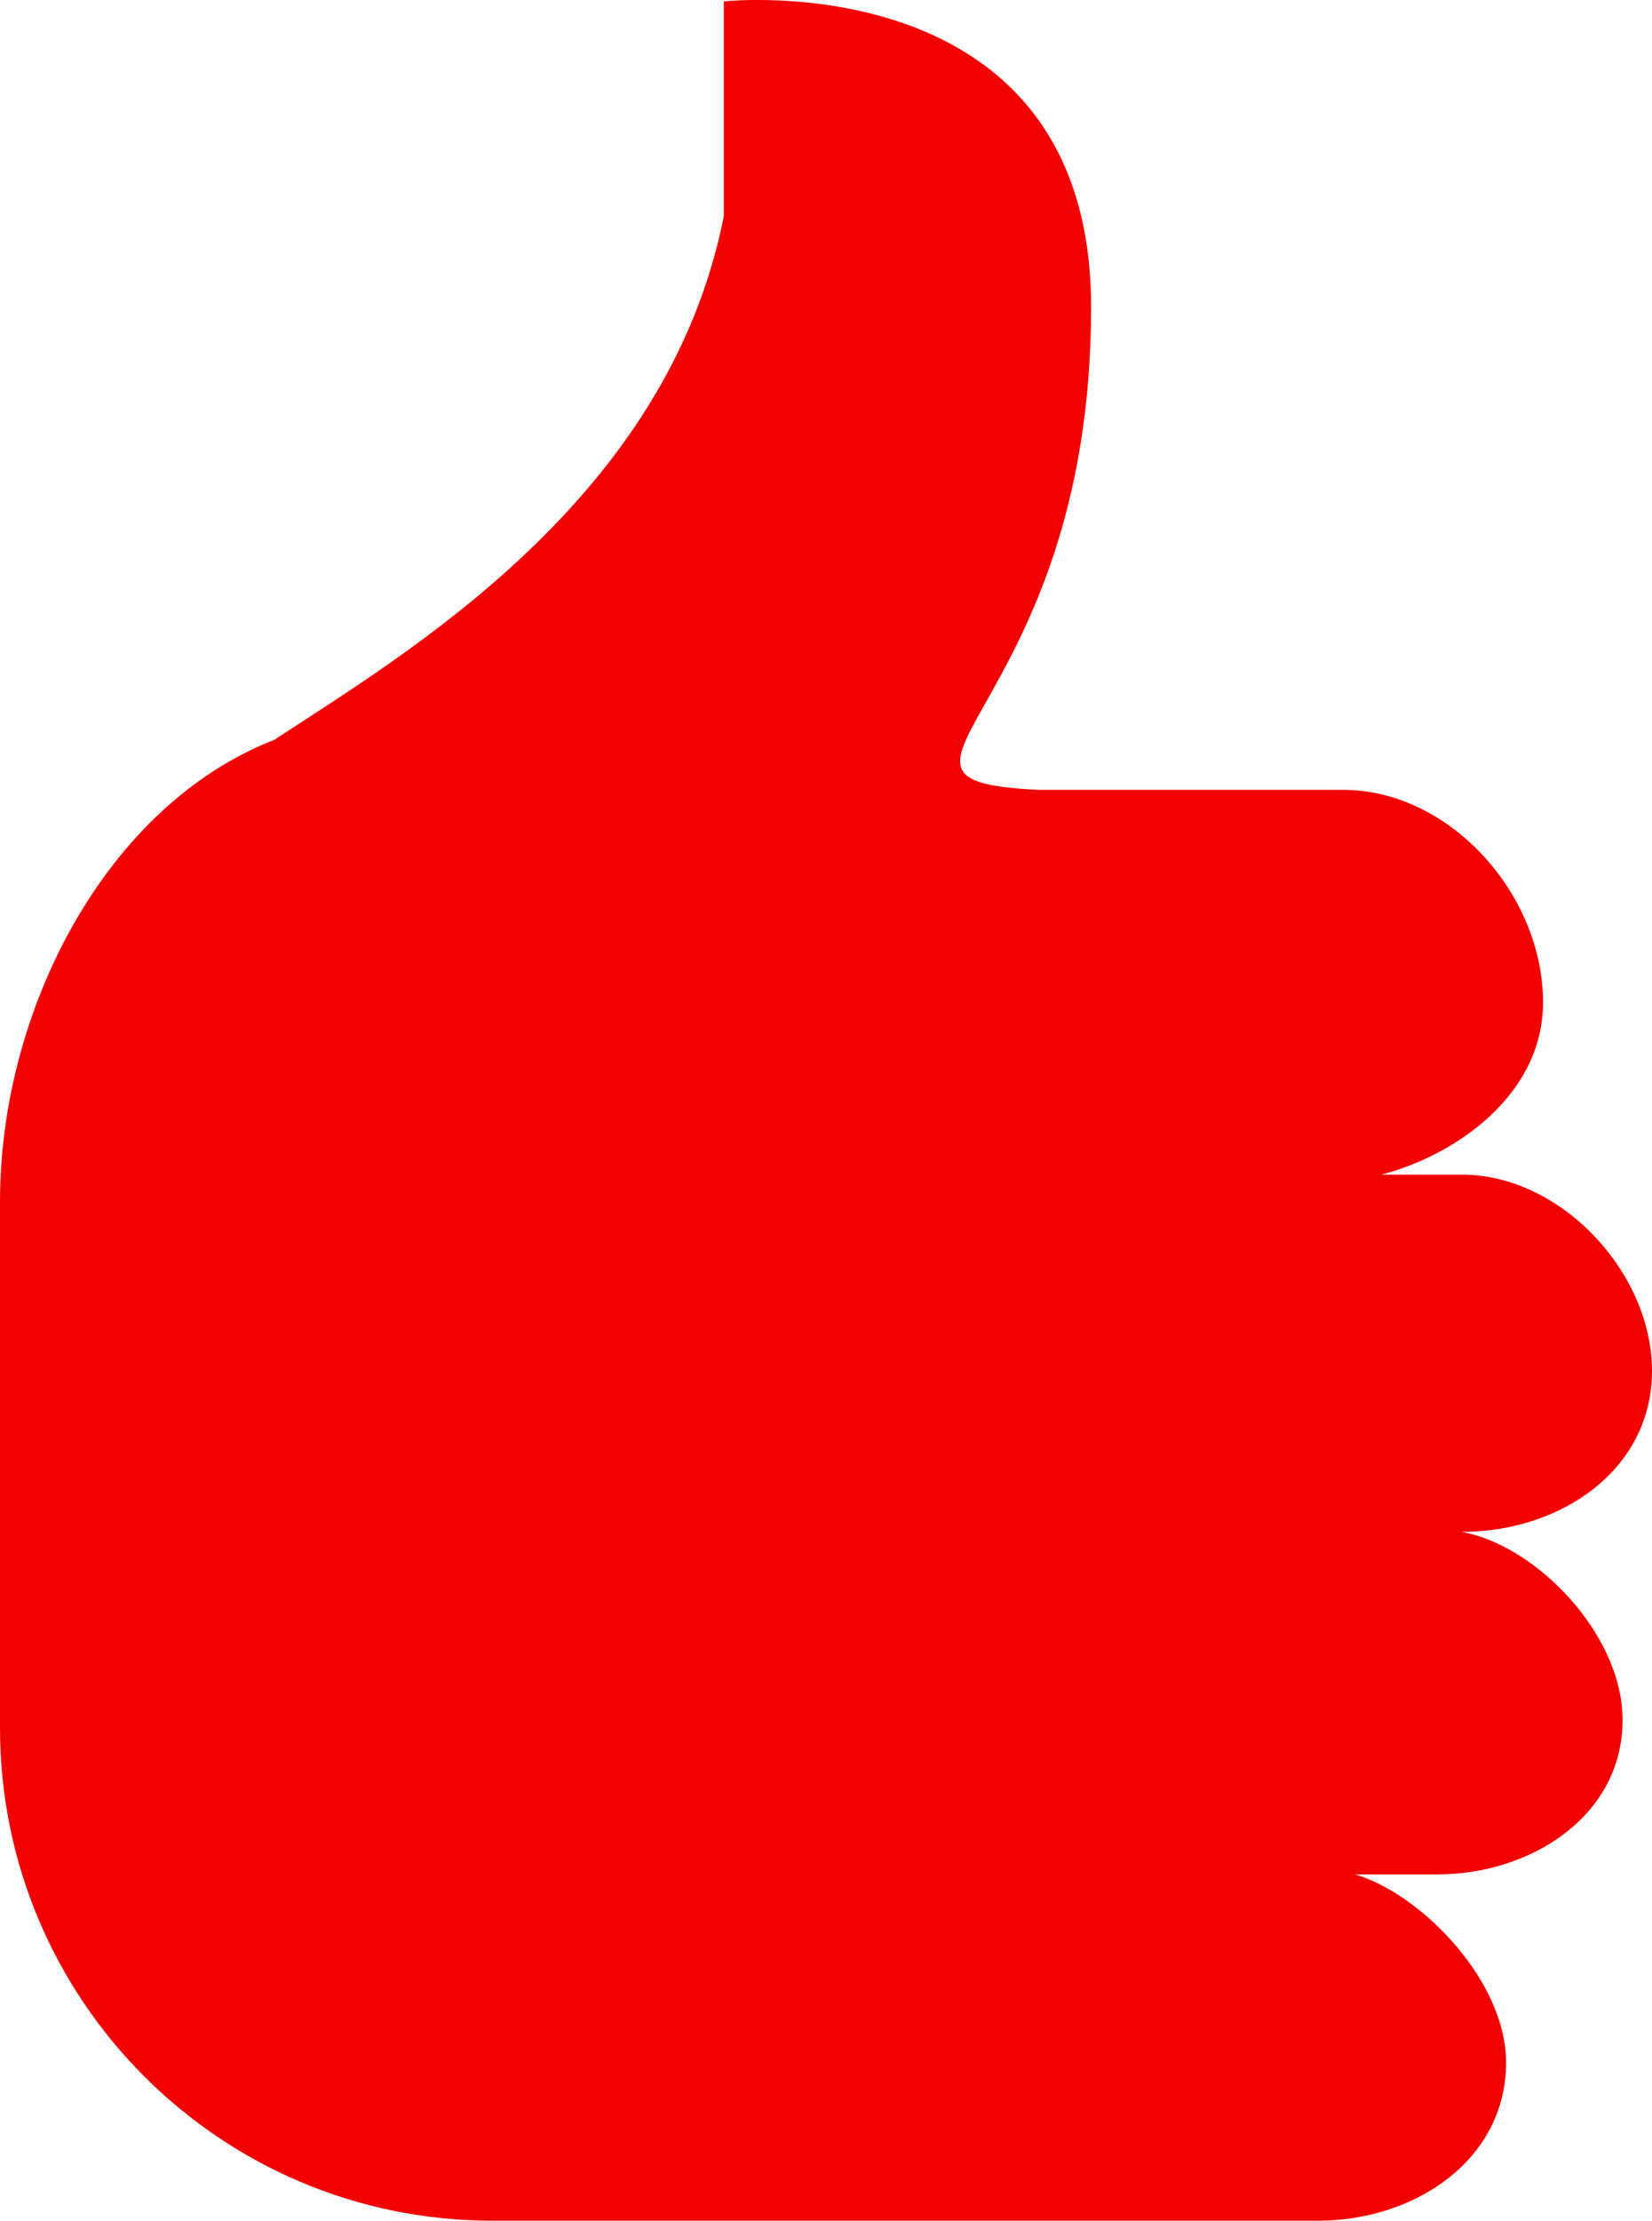 <?xml version="1.0" encoding="UTF-8" standalone="no"?>
<!-- Generator: Adobe Illustrator 16.0.0, SVG Export Plug-In . SVG Version: 6.00 Build 0)  -->

<svg
   xmlns:dc="http://purl.org/dc/elements/1.1/"
   xmlns:cc="http://creativecommons.org/ns#"
   xmlns:rdf="http://www.w3.org/1999/02/22-rdf-syntax-ns#"
   xmlns:svg="http://www.w3.org/2000/svg"
   xmlns="http://www.w3.org/2000/svg"
   xmlns:sodipodi="http://sodipodi.sourceforge.net/DTD/sodipodi-0.dtd"
   xmlns:inkscape="http://www.inkscape.org/namespaces/inkscape"
   version="1.1"
   id="Capa_1"
   x="0px"
   y="0px"
   width="21.621px"
   height="29.046px"
   viewBox="0 0 21.621 29.046"
   style="enable-background:new 0 0 21.621 29.046;"
   xml:space="preserve"
   inkscape:version="0.48.4 r9939"
   sodipodi:docname="down.svg"><defs
   id="defs37" /><sodipodi:namedview
   pagecolor="#ffffff"
   bordercolor="#666666"
   borderopacity="1"
   objecttolerance="10"
   gridtolerance="10"
   guidetolerance="10"
   inkscape:pageopacity="0"
   inkscape:pageshadow="2"
   inkscape:window-width="708"
   inkscape:window-height="480"
   id="namedview35"
   showgrid="false"
   inkscape:zoom="8.1250432"
   inkscape:cx="10.8105"
   inkscape:cy="14.523"
   inkscape:window-x="0"
   inkscape:window-y="0"
   inkscape:window-maximized="0"
   inkscape:current-layer="Capa_1" />
<path
   d="M21.621,17.932c0,1.291-1.193,2.104-2.486,2.104h-0.01c0.965,0.166,2.111,1.331,2.111,2.462c0,1.243-1.184,2.019-2.43,2.019  h-1.072c0.844,0.243,1.977,1.375,1.977,2.462c0,1.27-1.191,2.067-2.459,2.067H6.443C2.883,29.046,0,26.159,0,22.599  c0,0,0-6.872,0-6.88c0-2.522,1.395-5.189,3.59-6.042c1.711-1.126,5.15-3.133,5.883-6.85c0-1.449,0-2.809,0-2.809  s4.807-0.52,4.807,3.999c0,5.322-3.348,6.186-0.686,6.314h3.98c1.406,0,2.621,1.37,2.621,2.779c0,1.217-1.154,2.006-2.119,2.254  h1.059C20.428,15.365,21.621,16.642,21.621,17.932z"
   id="path3"
   style="fill:#f20000;fill-opacity:1" />
<g
   id="g5">
</g>
<g
   id="g7">
</g>
<g
   id="g9">
</g>
<g
   id="g11">
</g>
<g
   id="g13">
</g>
<g
   id="g15">
</g>
<g
   id="g17">
</g>
<g
   id="g19">
</g>
<g
   id="g21">
</g>
<g
   id="g23">
</g>
<g
   id="g25">
</g>
<g
   id="g27">
</g>
<g
   id="g29">
</g>
<g
   id="g31">
</g>
<g
   id="g33">
</g>
</svg>